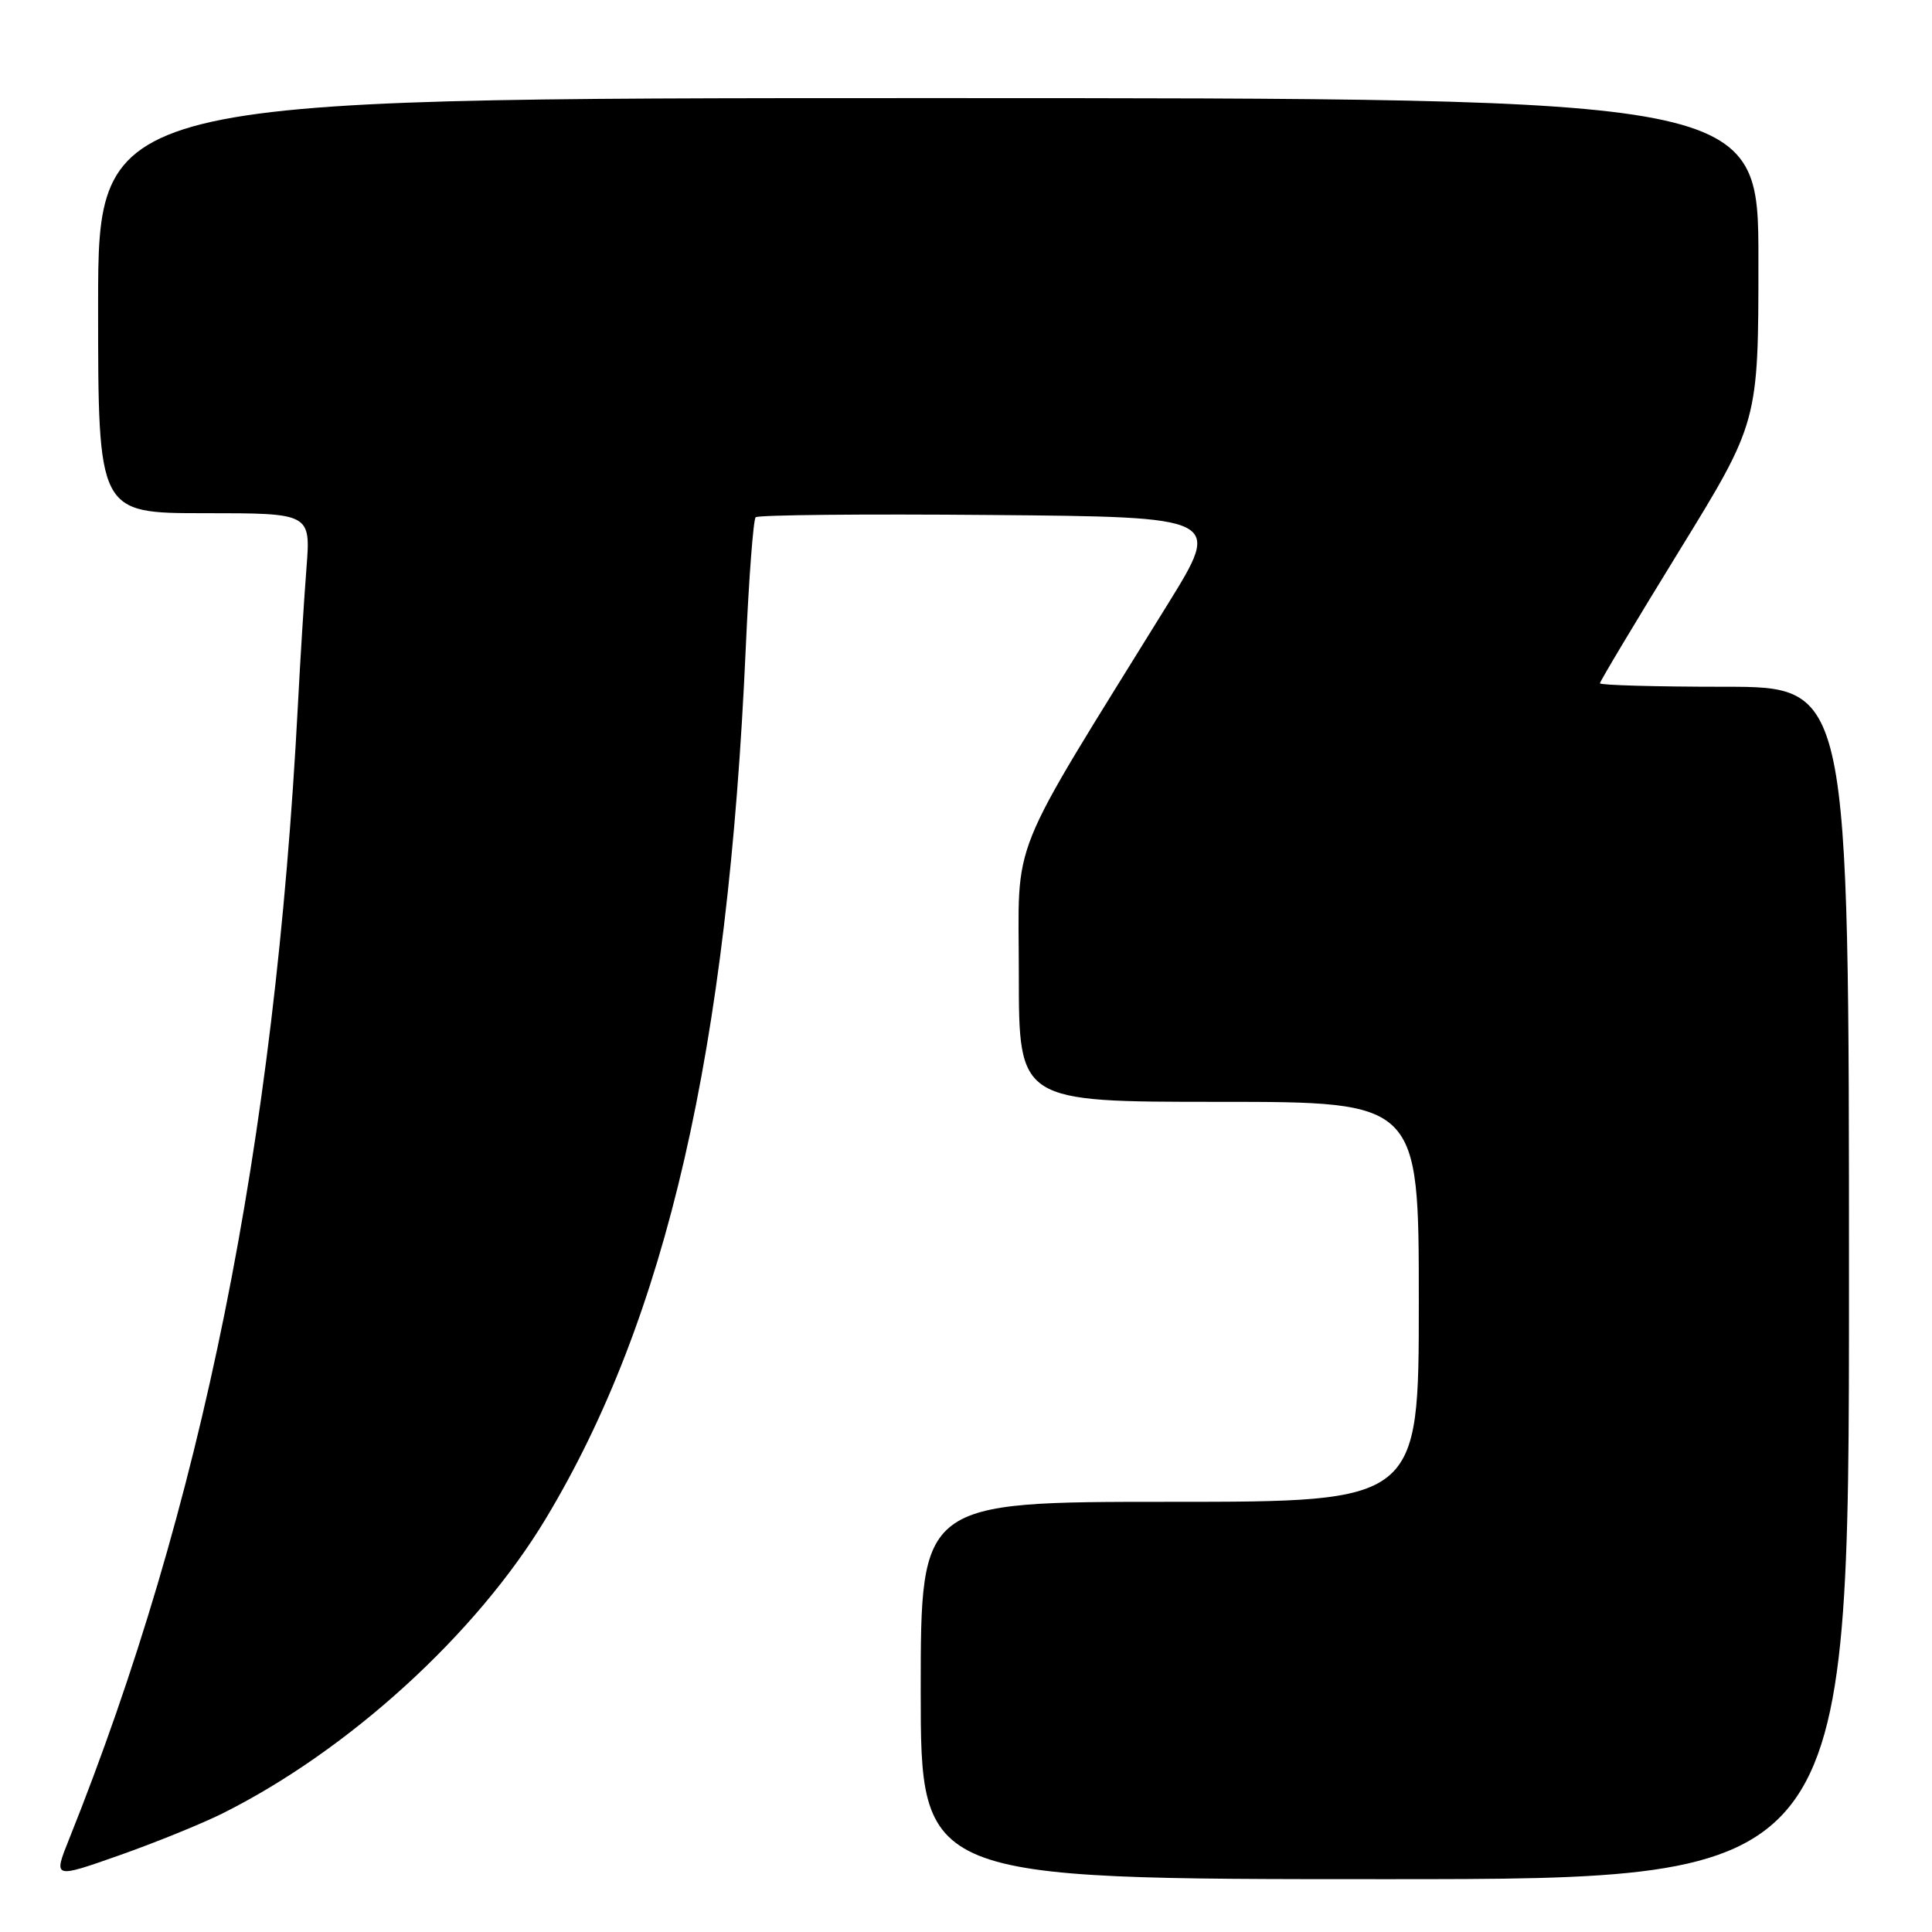 <?xml version="1.0" encoding="UTF-8" standalone="no"?>
<!DOCTYPE svg PUBLIC "-//W3C//DTD SVG 1.1//EN" "http://www.w3.org/Graphics/SVG/1.1/DTD/svg11.dtd" >
<svg xmlns="http://www.w3.org/2000/svg" xmlns:xlink="http://www.w3.org/1999/xlink" version="1.1" viewBox="0 0 256 256">
 <g >
 <path fill="currentColor"
d=" M 29.50 240.28 C 46.21 231.93 63.12 216.52 72.30 201.26 C 88.33 174.63 96.45 139.27 98.82 85.80 C 99.23 76.62 99.82 68.85 100.13 68.54 C 100.44 68.23 114.46 68.09 131.29 68.24 C 161.88 68.50 161.88 68.50 154.77 80.00 C 133.14 114.98 135.00 110.36 135.00 129.17 C 135.00 146.00 135.00 146.00 161.50 146.00 C 188.00 146.00 188.00 146.00 188.00 172.50 C 188.00 199.00 188.00 199.00 155.00 199.00 C 122.00 199.00 122.00 199.00 122.00 224.00 C 122.00 249.00 122.00 249.00 183.50 249.00 C 245.00 249.00 245.00 249.00 245.00 170.00 C 245.00 91.00 245.00 91.00 228.50 91.00 C 219.43 91.00 212.00 90.79 212.00 90.54 C 212.00 90.29 216.72 82.40 222.50 73.00 C 233.00 55.92 233.00 55.92 233.00 34.46 C 233.00 13.00 233.00 13.00 123.00 13.00 C 13.00 13.00 13.00 13.00 13.00 40.50 C 13.00 68.00 13.00 68.00 27.09 68.00 C 41.17 68.00 41.17 68.00 40.61 75.25 C 40.30 79.24 39.78 87.45 39.47 93.50 C 36.40 151.92 26.75 199.77 9.15 243.71 C 7.06 248.92 7.06 248.92 15.78 245.85 C 20.58 244.16 26.75 241.65 29.50 240.28 Z "/>
</g>
</svg>